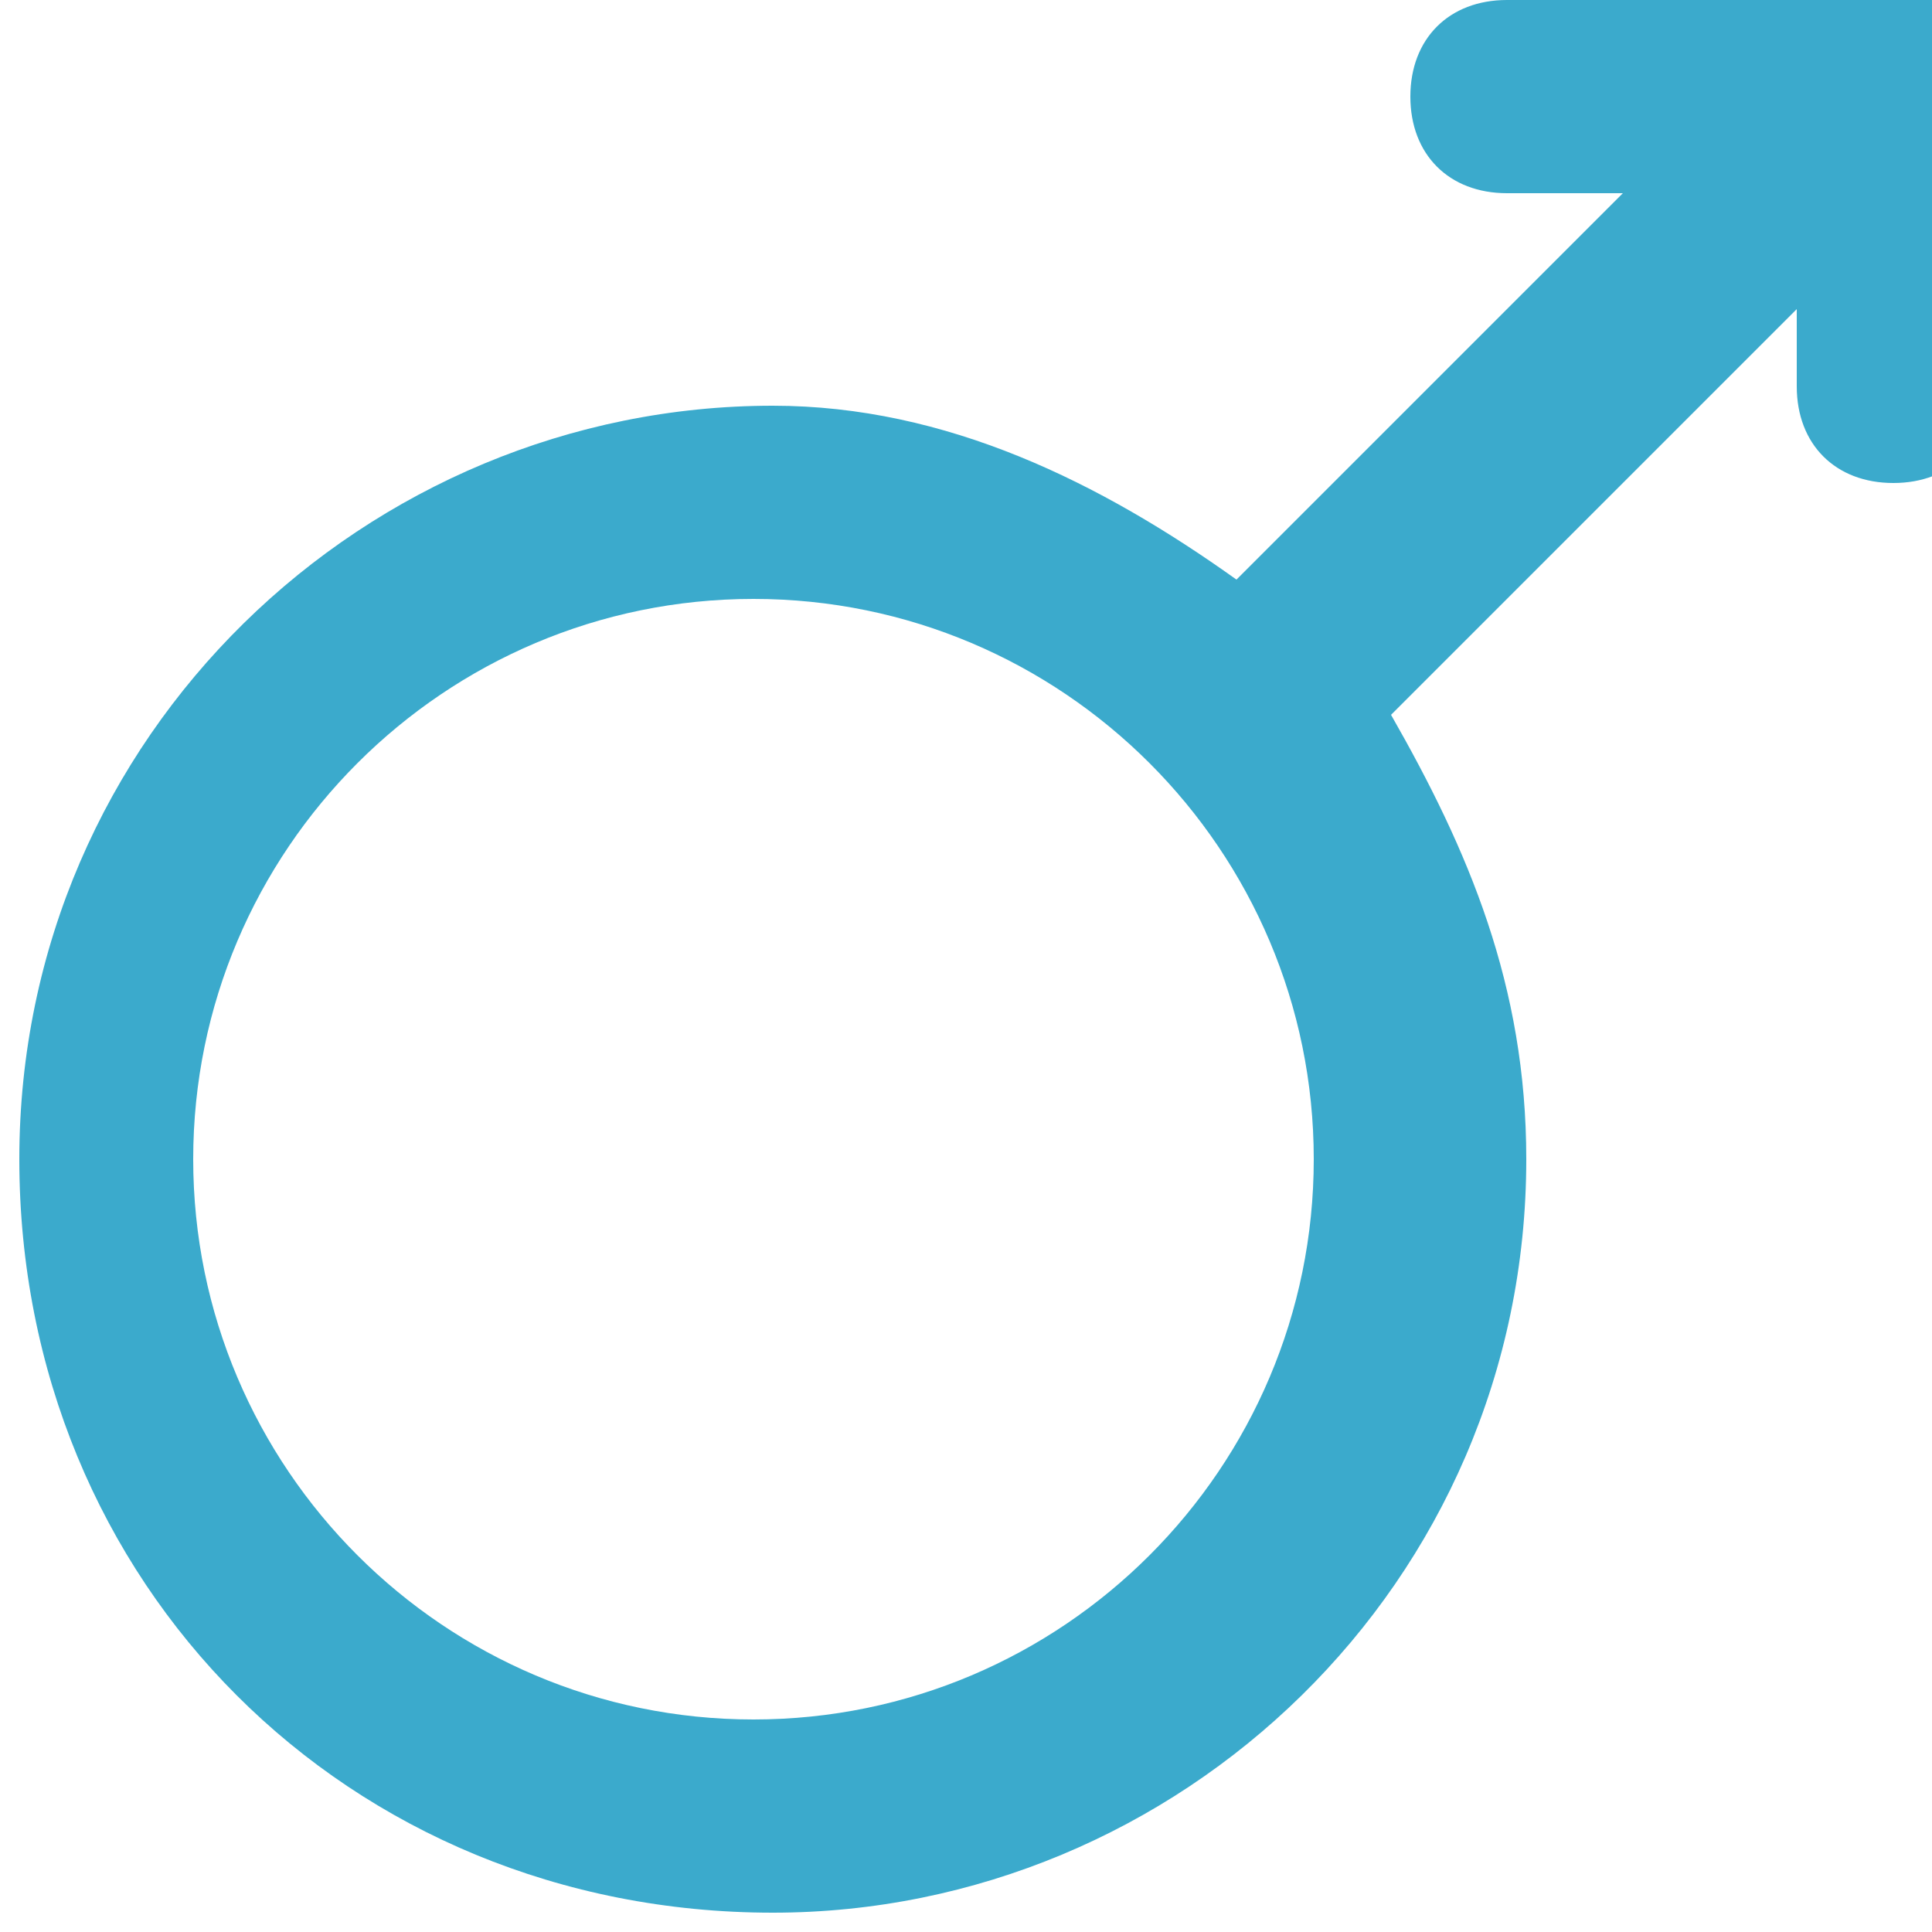 <?xml version="1.0" encoding="utf-8"?>
<!-- Generator: Adobe Illustrator 19.0.1, SVG Export Plug-In . SVG Version: 6.00 Build 0)  -->
<svg version="1.1" id="Capa_1" xmlns="http://www.w3.org/2000/svg" xmlns:xlink="http://www.w3.org/1999/xlink" x="0px" y="0px"
	 viewBox="33.5 -2.5 10 10" style="enable-background:new 33.5 -2.5 10 10;" xml:space="preserve">
<style type="text/css">
	.st0{fill:#3BAACC;}
</style>
<g>
	<path class="st0" d="M41.3-2.5c-0.3,0-0.5,0.2-0.5,0.5c0,0.3,0.2,0.5,0.5,0.5h0.6l-2,2c-0.7-0.5-1.5-0.9-2.4-0.9
		c-2.1,0-3.9,1.7-3.9,3.9s1.7,3.9,3.9,3.9c2.1,0,3.9-1.7,3.9-3.9c0-0.9-0.3-1.6-0.7-2.3l2.1-2.1v0.4c0,0.3,0.2,0.5,0.5,0.5
		s0.5-0.2,0.5-0.5v-2.1L41.3-2.5L41.3-2.5z M37.4,6.4c-1.6,0-2.9-1.3-2.9-2.9s1.3-2.9,2.9-2.9c1.6,0,2.9,1.3,2.9,2.9
		S39,6.4,37.4,6.4z"/>
</g>
</svg>
